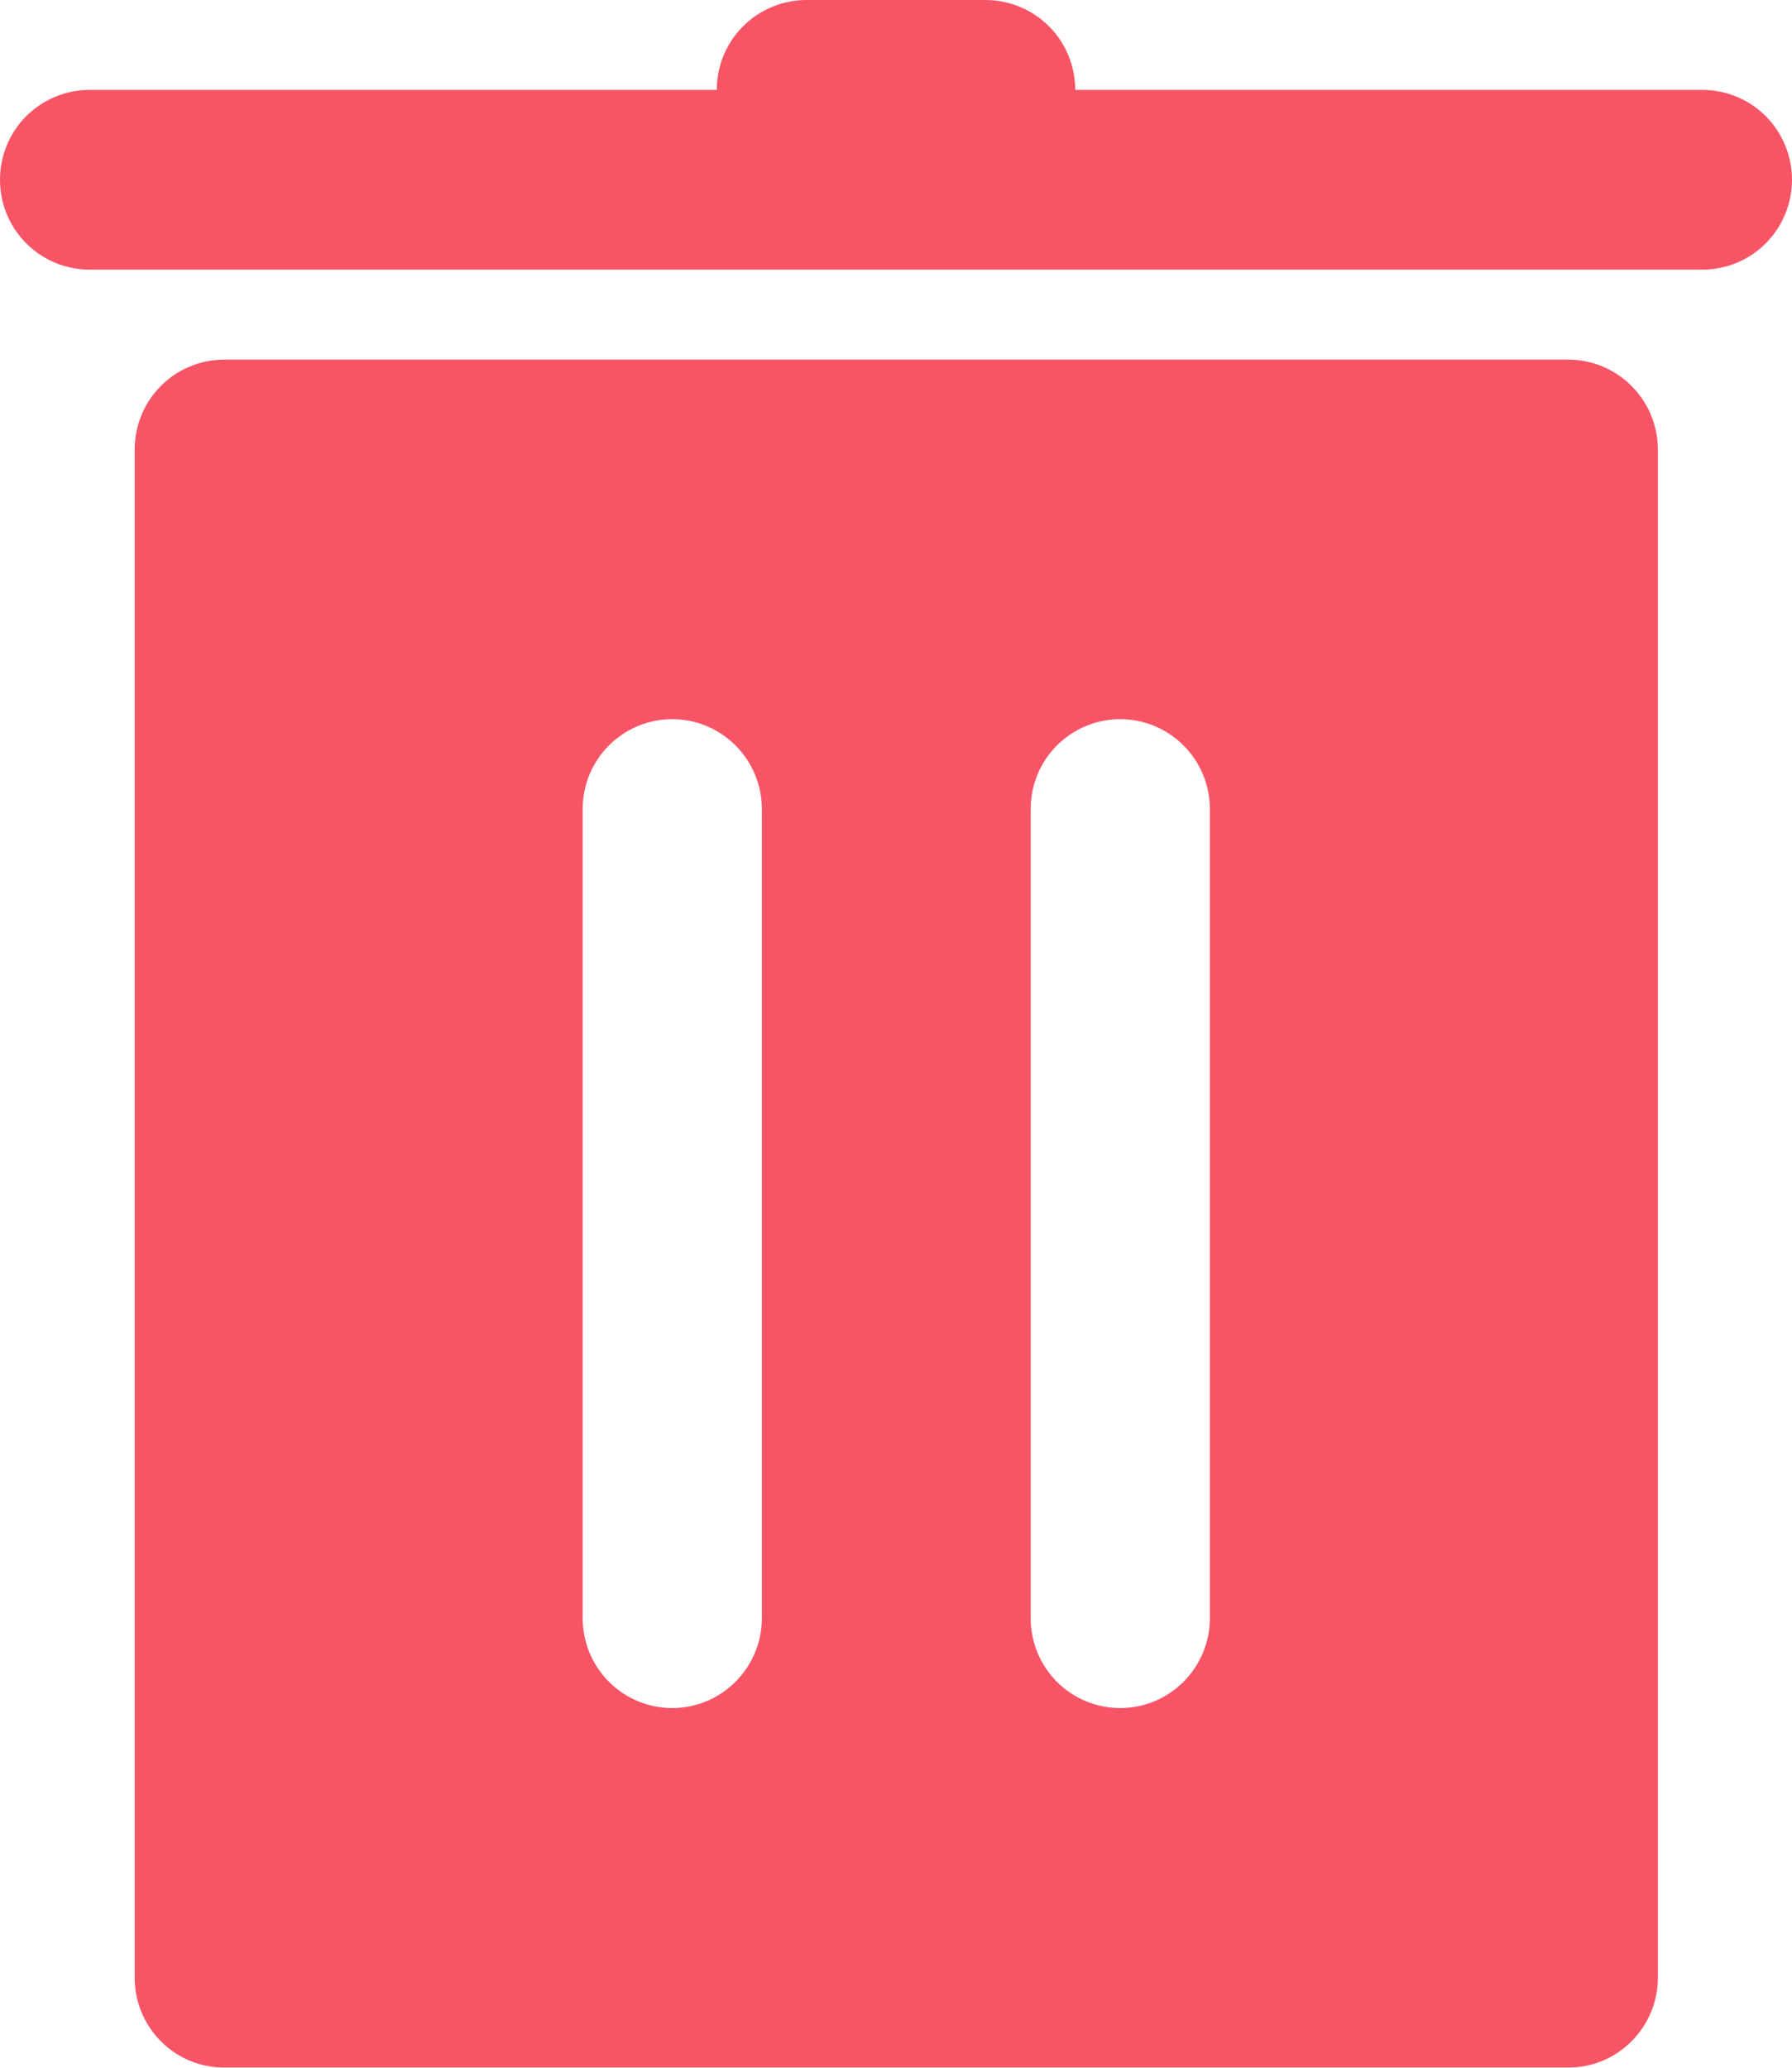 <svg width="13" height="15" viewBox="0 0 13 15" fill="none" xmlns="http://www.w3.org/2000/svg">
<path d="M12.35 0.652H7.8C7.8 0.479 7.732 0.313 7.61 0.191C7.488 0.069 7.322 0 7.15 0H5.85C5.678 0 5.512 0.069 5.39 0.191C5.268 0.313 5.2 0.479 5.2 0.652H0.65C0.478 0.652 0.312 0.721 0.19 0.843C0.068 0.965 0 1.131 0 1.304C0 1.477 0.068 1.643 0.19 1.765C0.312 1.888 0.478 1.956 0.65 1.956H12.35C12.522 1.956 12.688 1.888 12.81 1.765C12.931 1.643 13 1.477 13 1.304C13 1.131 12.931 0.965 12.81 0.843C12.688 0.721 12.522 0.652 12.35 0.652Z" fill="#F75566"/>
<path d="M11.377 2.609H1.627C1.454 2.609 1.289 2.677 1.167 2.8C1.045 2.922 0.977 3.088 0.977 3.261V14.347C0.977 14.52 1.045 14.686 1.167 14.808C1.289 14.931 1.454 14.999 1.627 14.999H11.377C11.549 14.999 11.714 14.931 11.836 14.808C11.958 14.686 12.027 14.52 12.027 14.347V3.261C12.027 3.088 11.958 2.922 11.836 2.8C11.714 2.677 11.549 2.609 11.377 2.609ZM5.527 11.739C5.527 11.912 5.458 12.077 5.336 12.2C5.214 12.322 5.049 12.391 4.877 12.391C4.704 12.391 4.539 12.322 4.417 12.2C4.295 12.077 4.227 11.912 4.227 11.739V5.869C4.227 5.696 4.295 5.53 4.417 5.408C4.539 5.286 4.704 5.217 4.877 5.217C5.049 5.217 5.214 5.286 5.336 5.408C5.458 5.53 5.527 5.696 5.527 5.869V11.739ZM8.777 11.739C8.777 11.912 8.708 12.077 8.586 12.2C8.464 12.322 8.299 12.391 8.127 12.391C7.954 12.391 7.789 12.322 7.667 12.2C7.545 12.077 7.477 11.912 7.477 11.739V5.869C7.477 5.696 7.545 5.53 7.667 5.408C7.789 5.286 7.954 5.217 8.127 5.217C8.299 5.217 8.464 5.286 8.586 5.408C8.708 5.53 8.777 5.696 8.777 5.869V11.739Z" fill="#F75566"/>
</svg>
